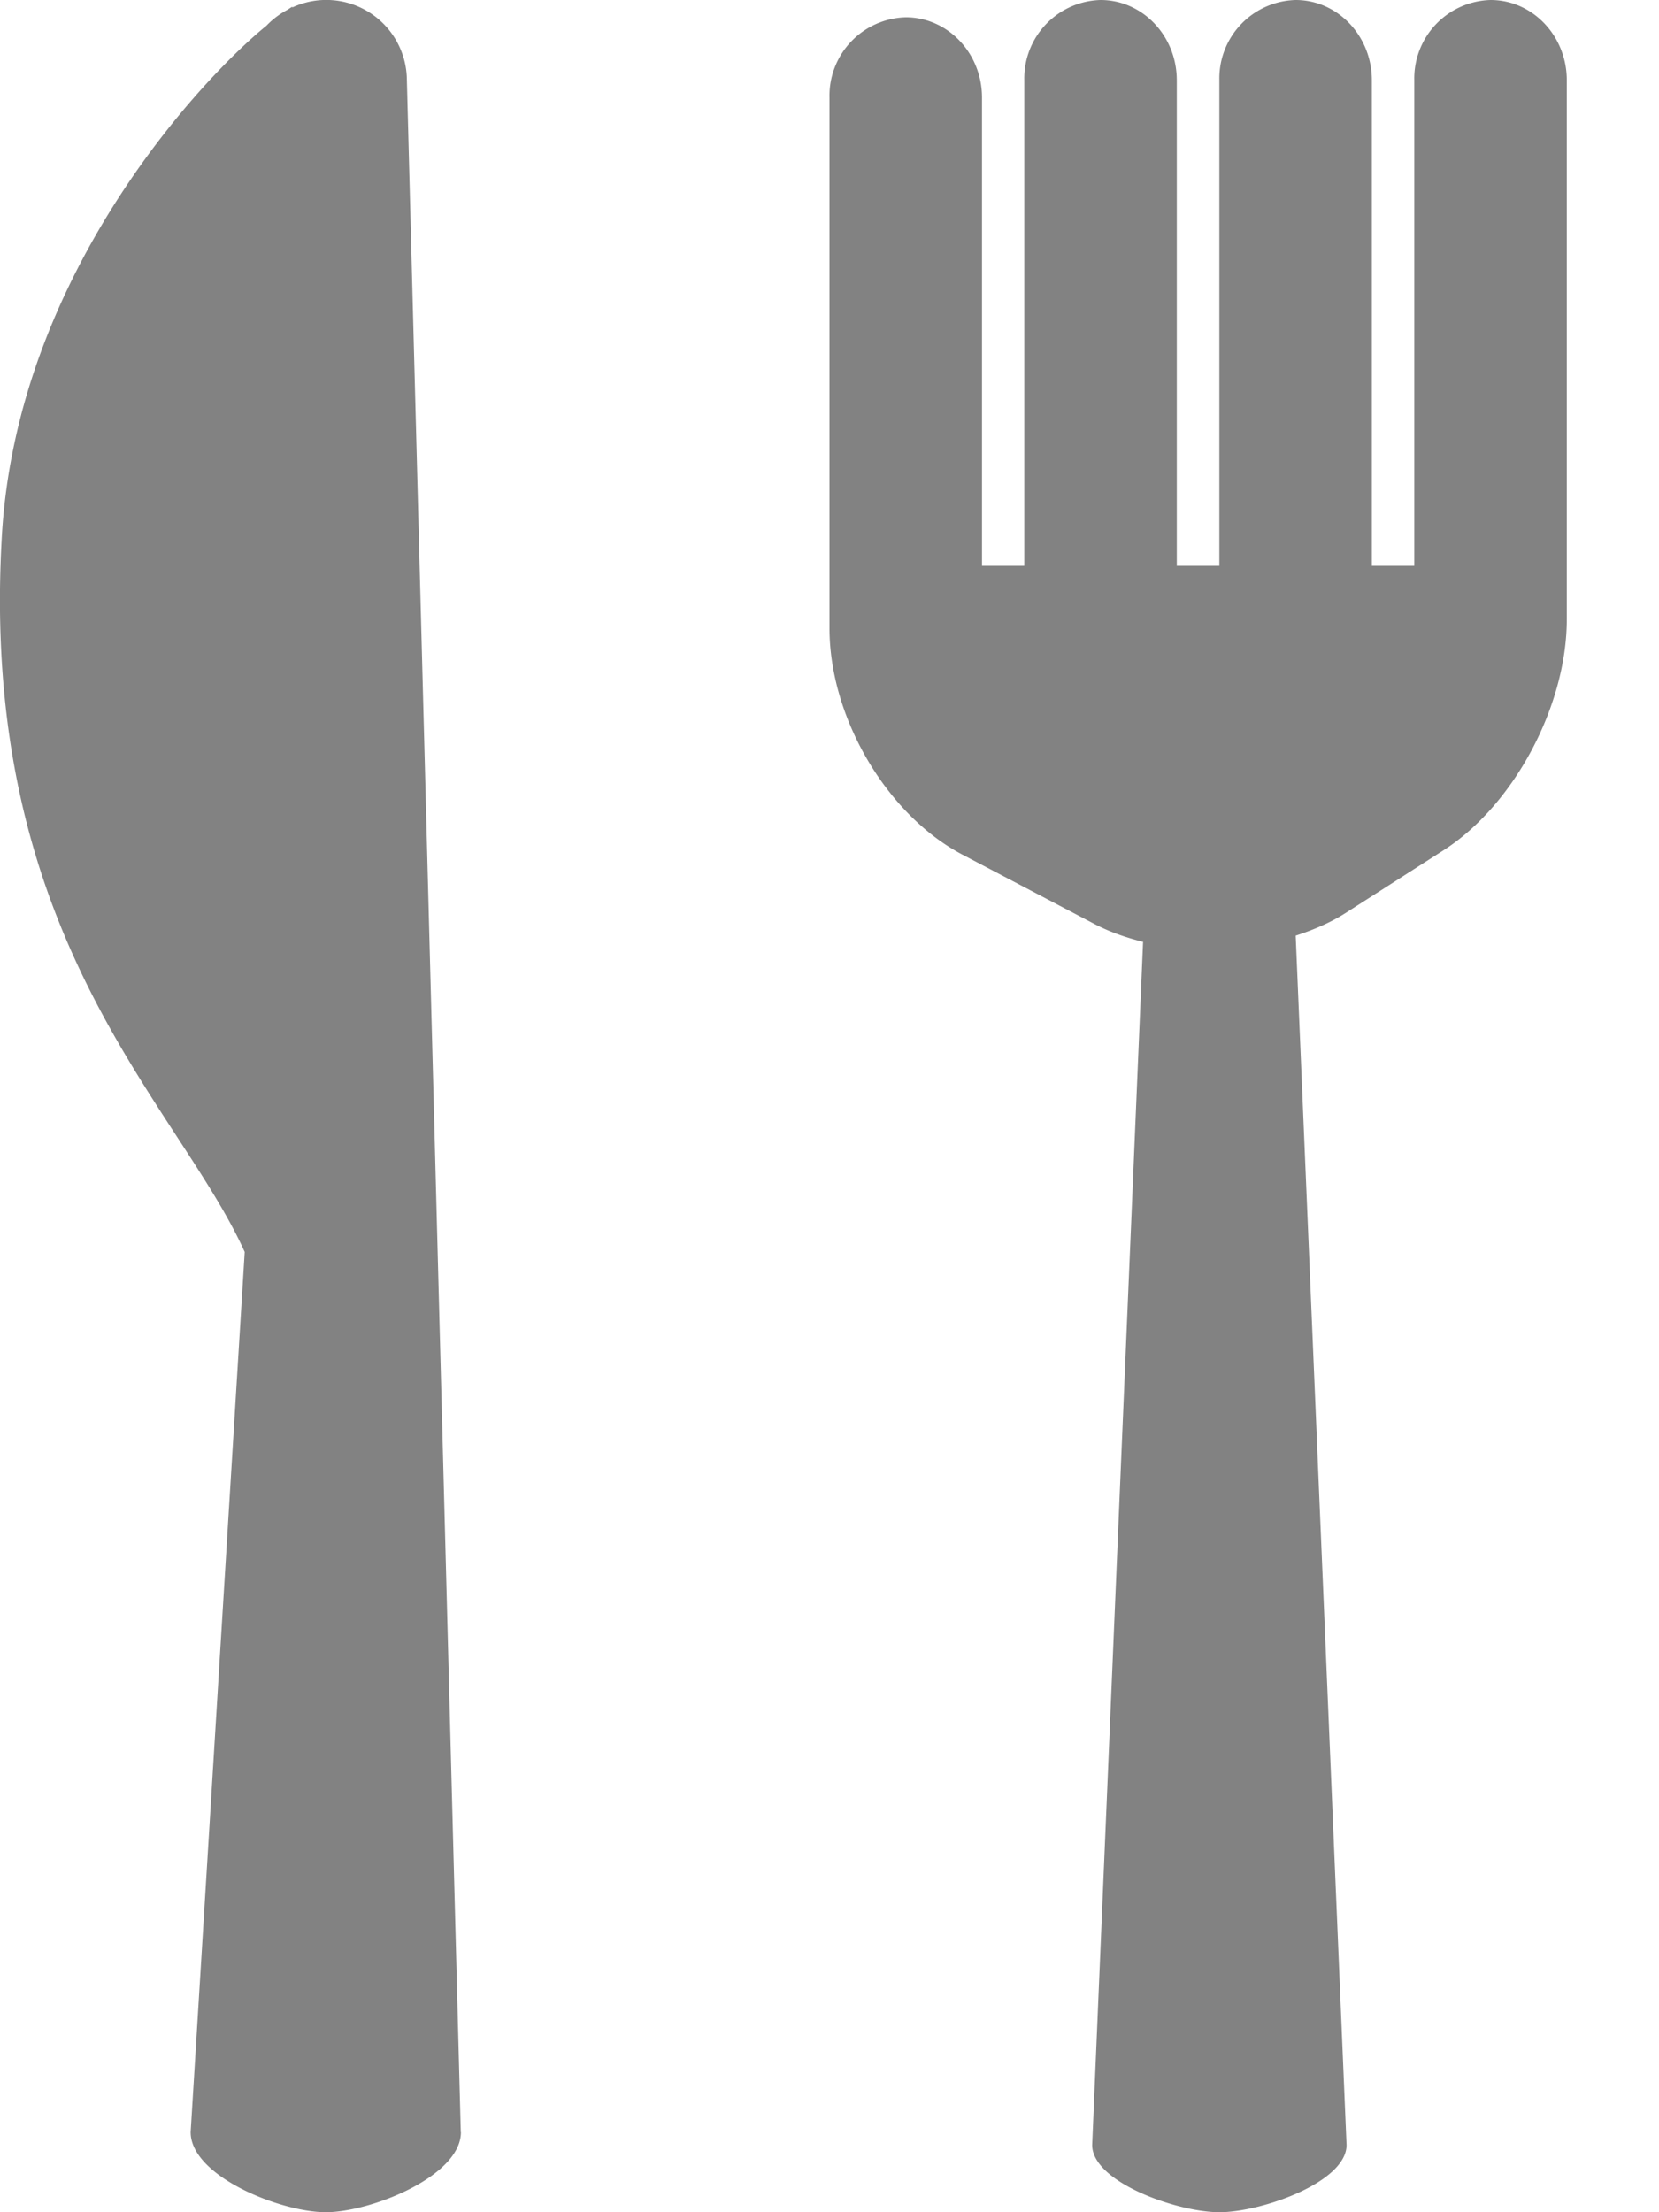 <svg xmlns="http://www.w3.org/2000/svg" width="12" height="16" fill="none" viewBox="0 0 12 16">
    <path fill="#828282" d="M3.333 15.421L2.943.58a.583.583 0 0 0-.829-.526V.048l-.037.024a.6.6 0 0 0-.15.114C1.497.534.129 1.951.014 3.866-.159 6.788 1.28 7.971 1.77 9.055l-.391 6.366c0 .32.654.579.977.579.325 0 .978-.259.978-.579zM6.963 6.182l.952.5c.109.057.228.099.353.13L7.9 15.514c0 .269.616.486.92.486.305 0 .92-.217.92-.486l-.368-8.747c.13-.042.254-.095.363-.165l.706-.452c.509-.326.892-1.044.892-1.671V.58c0-.32-.247-.58-.551-.58a.567.567 0 0 0-.552.58v3.512h-.307V.58c0-.32-.247-.58-.551-.58a.567.567 0 0 0-.552.58v3.512h-.308V.58c0-.32-.247-.58-.551-.58a.567.567 0 0 0-.552.58v3.512h-.306V.705c0-.32-.247-.58-.551-.58A.567.567 0 0 0 6 .705v3.839c0 .645.414 1.35.963 1.638z"/>
</svg>

